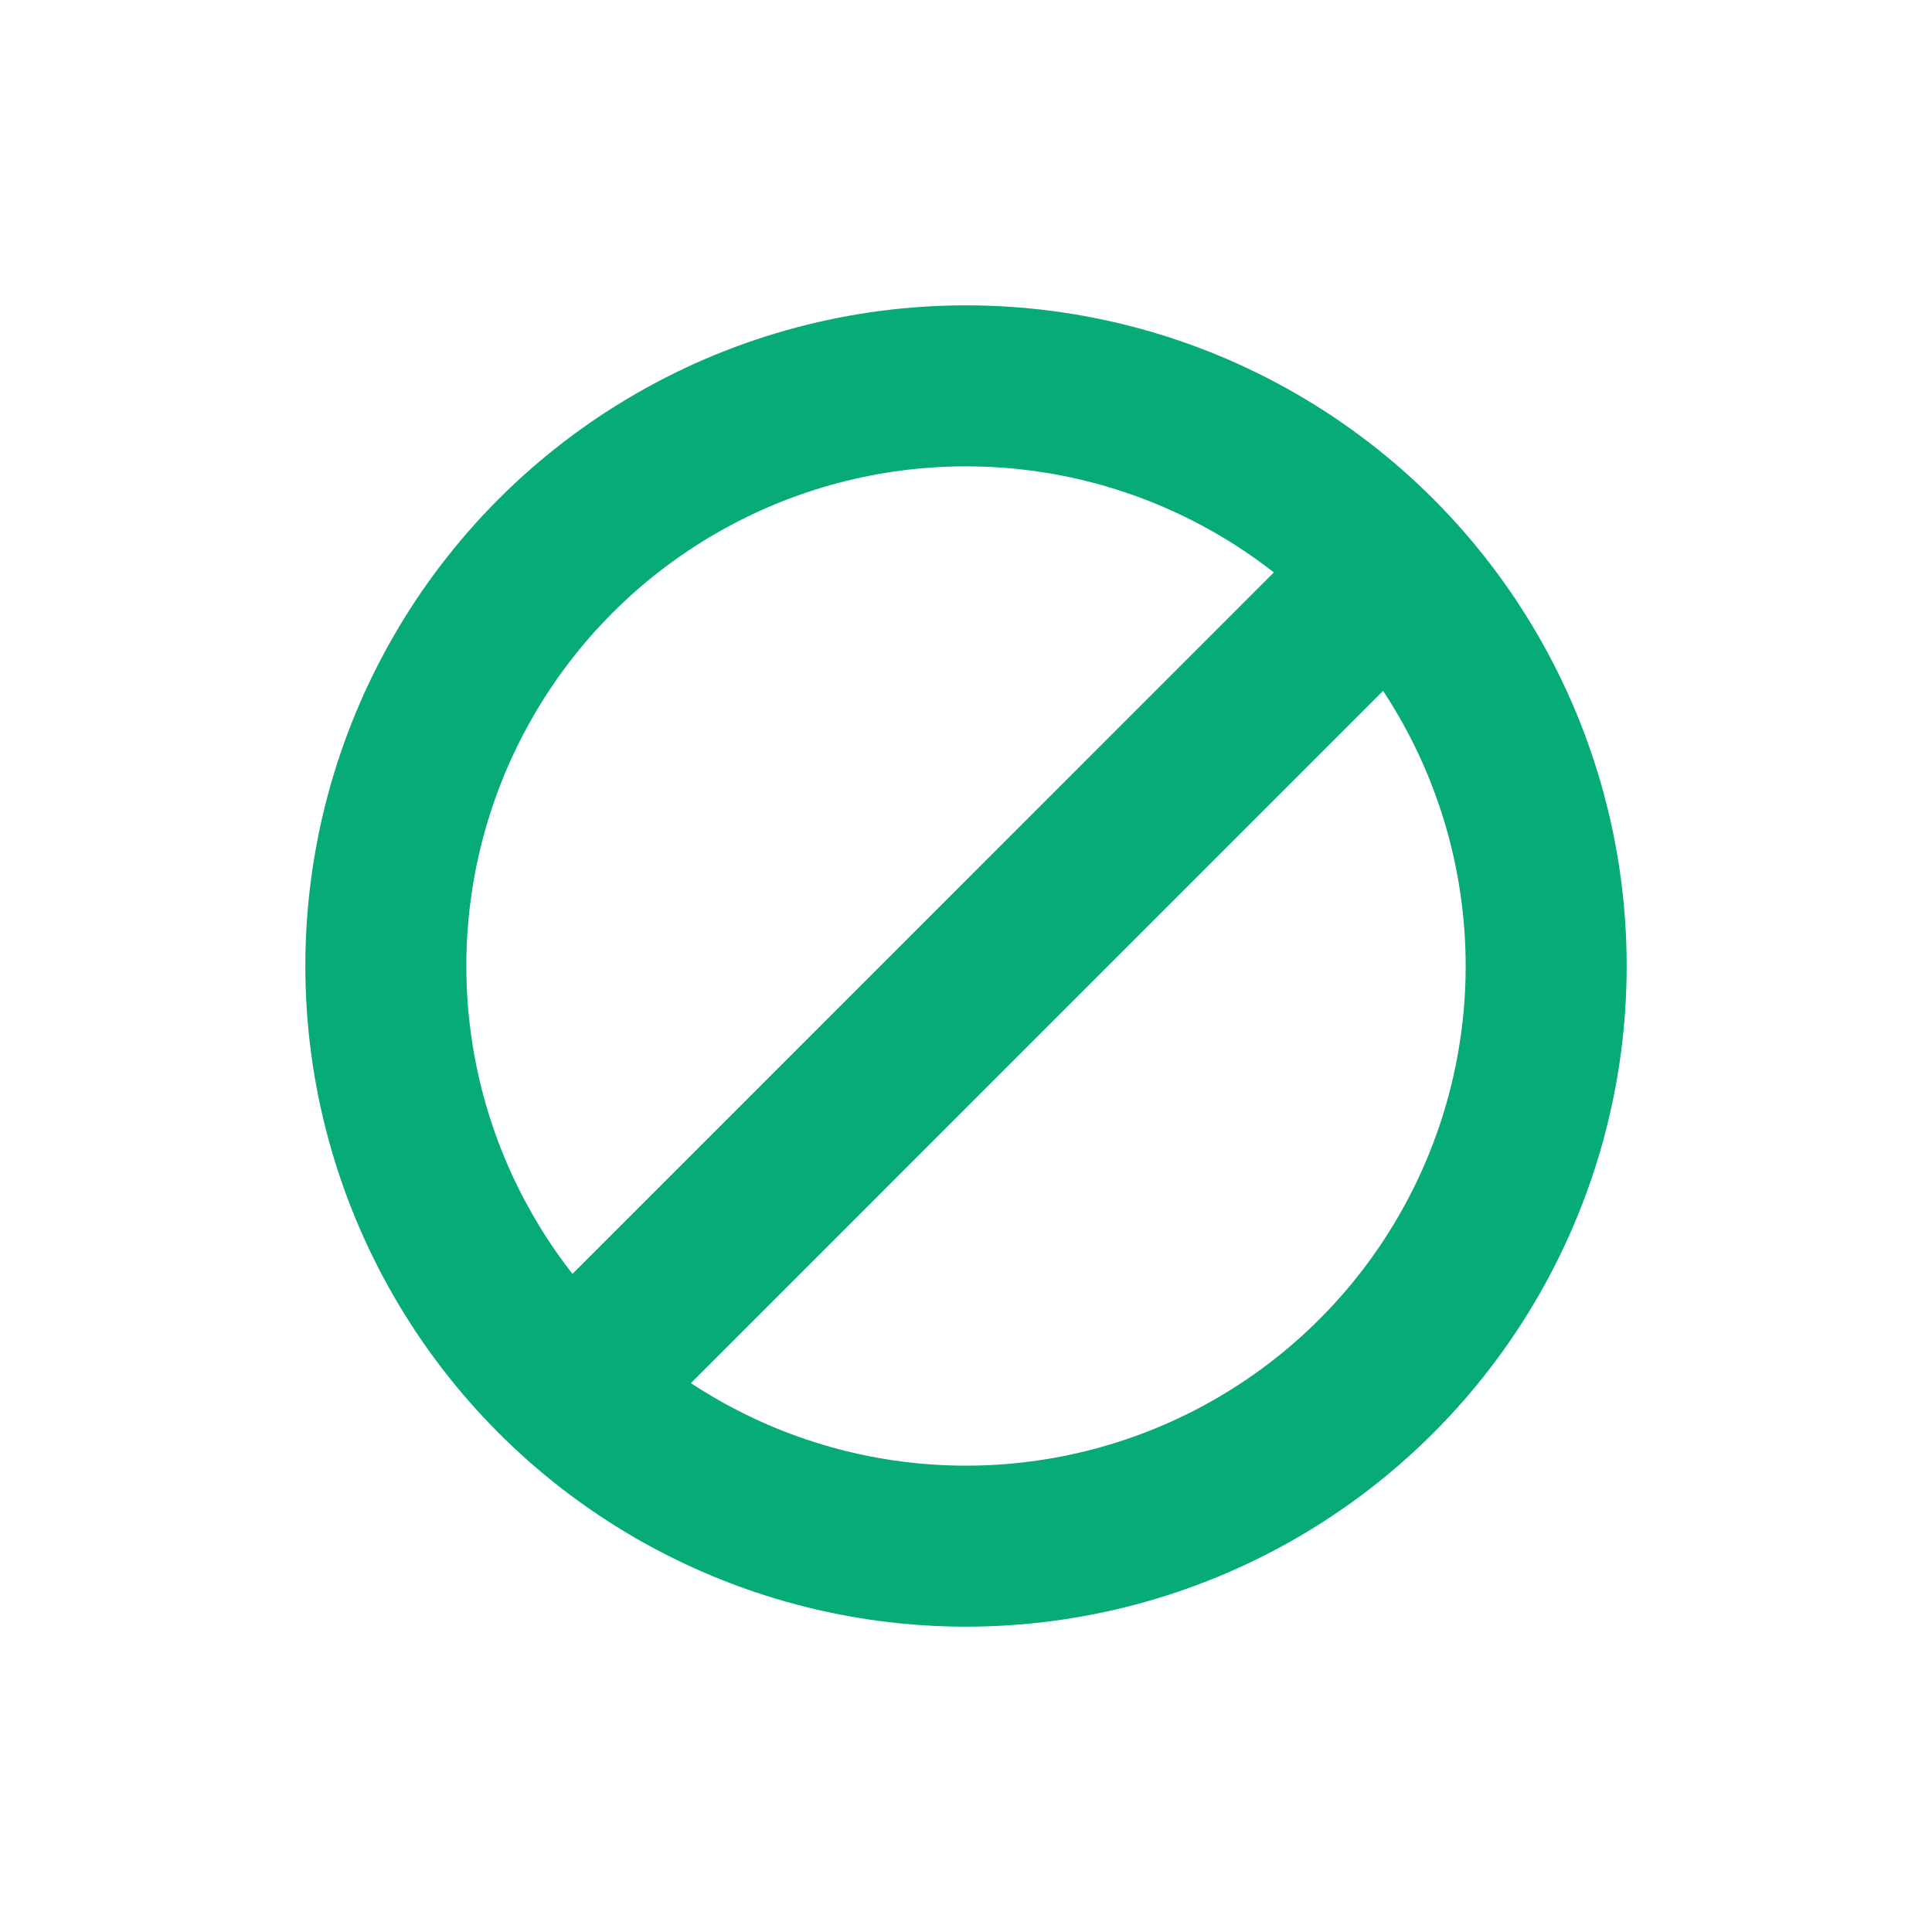 <svg width="24" height="24" viewBox="0 0 24 24" fill="none" xmlns="http://www.w3.org/2000/svg">
<circle cx="12" cy="12" r="7.207" stroke="#06AB78" stroke-width="2"/>
<line x1="6.969" y1="17.381" x2="16.674" y2="7.675" stroke="#06AB78" stroke-width="2"/>
</svg>
